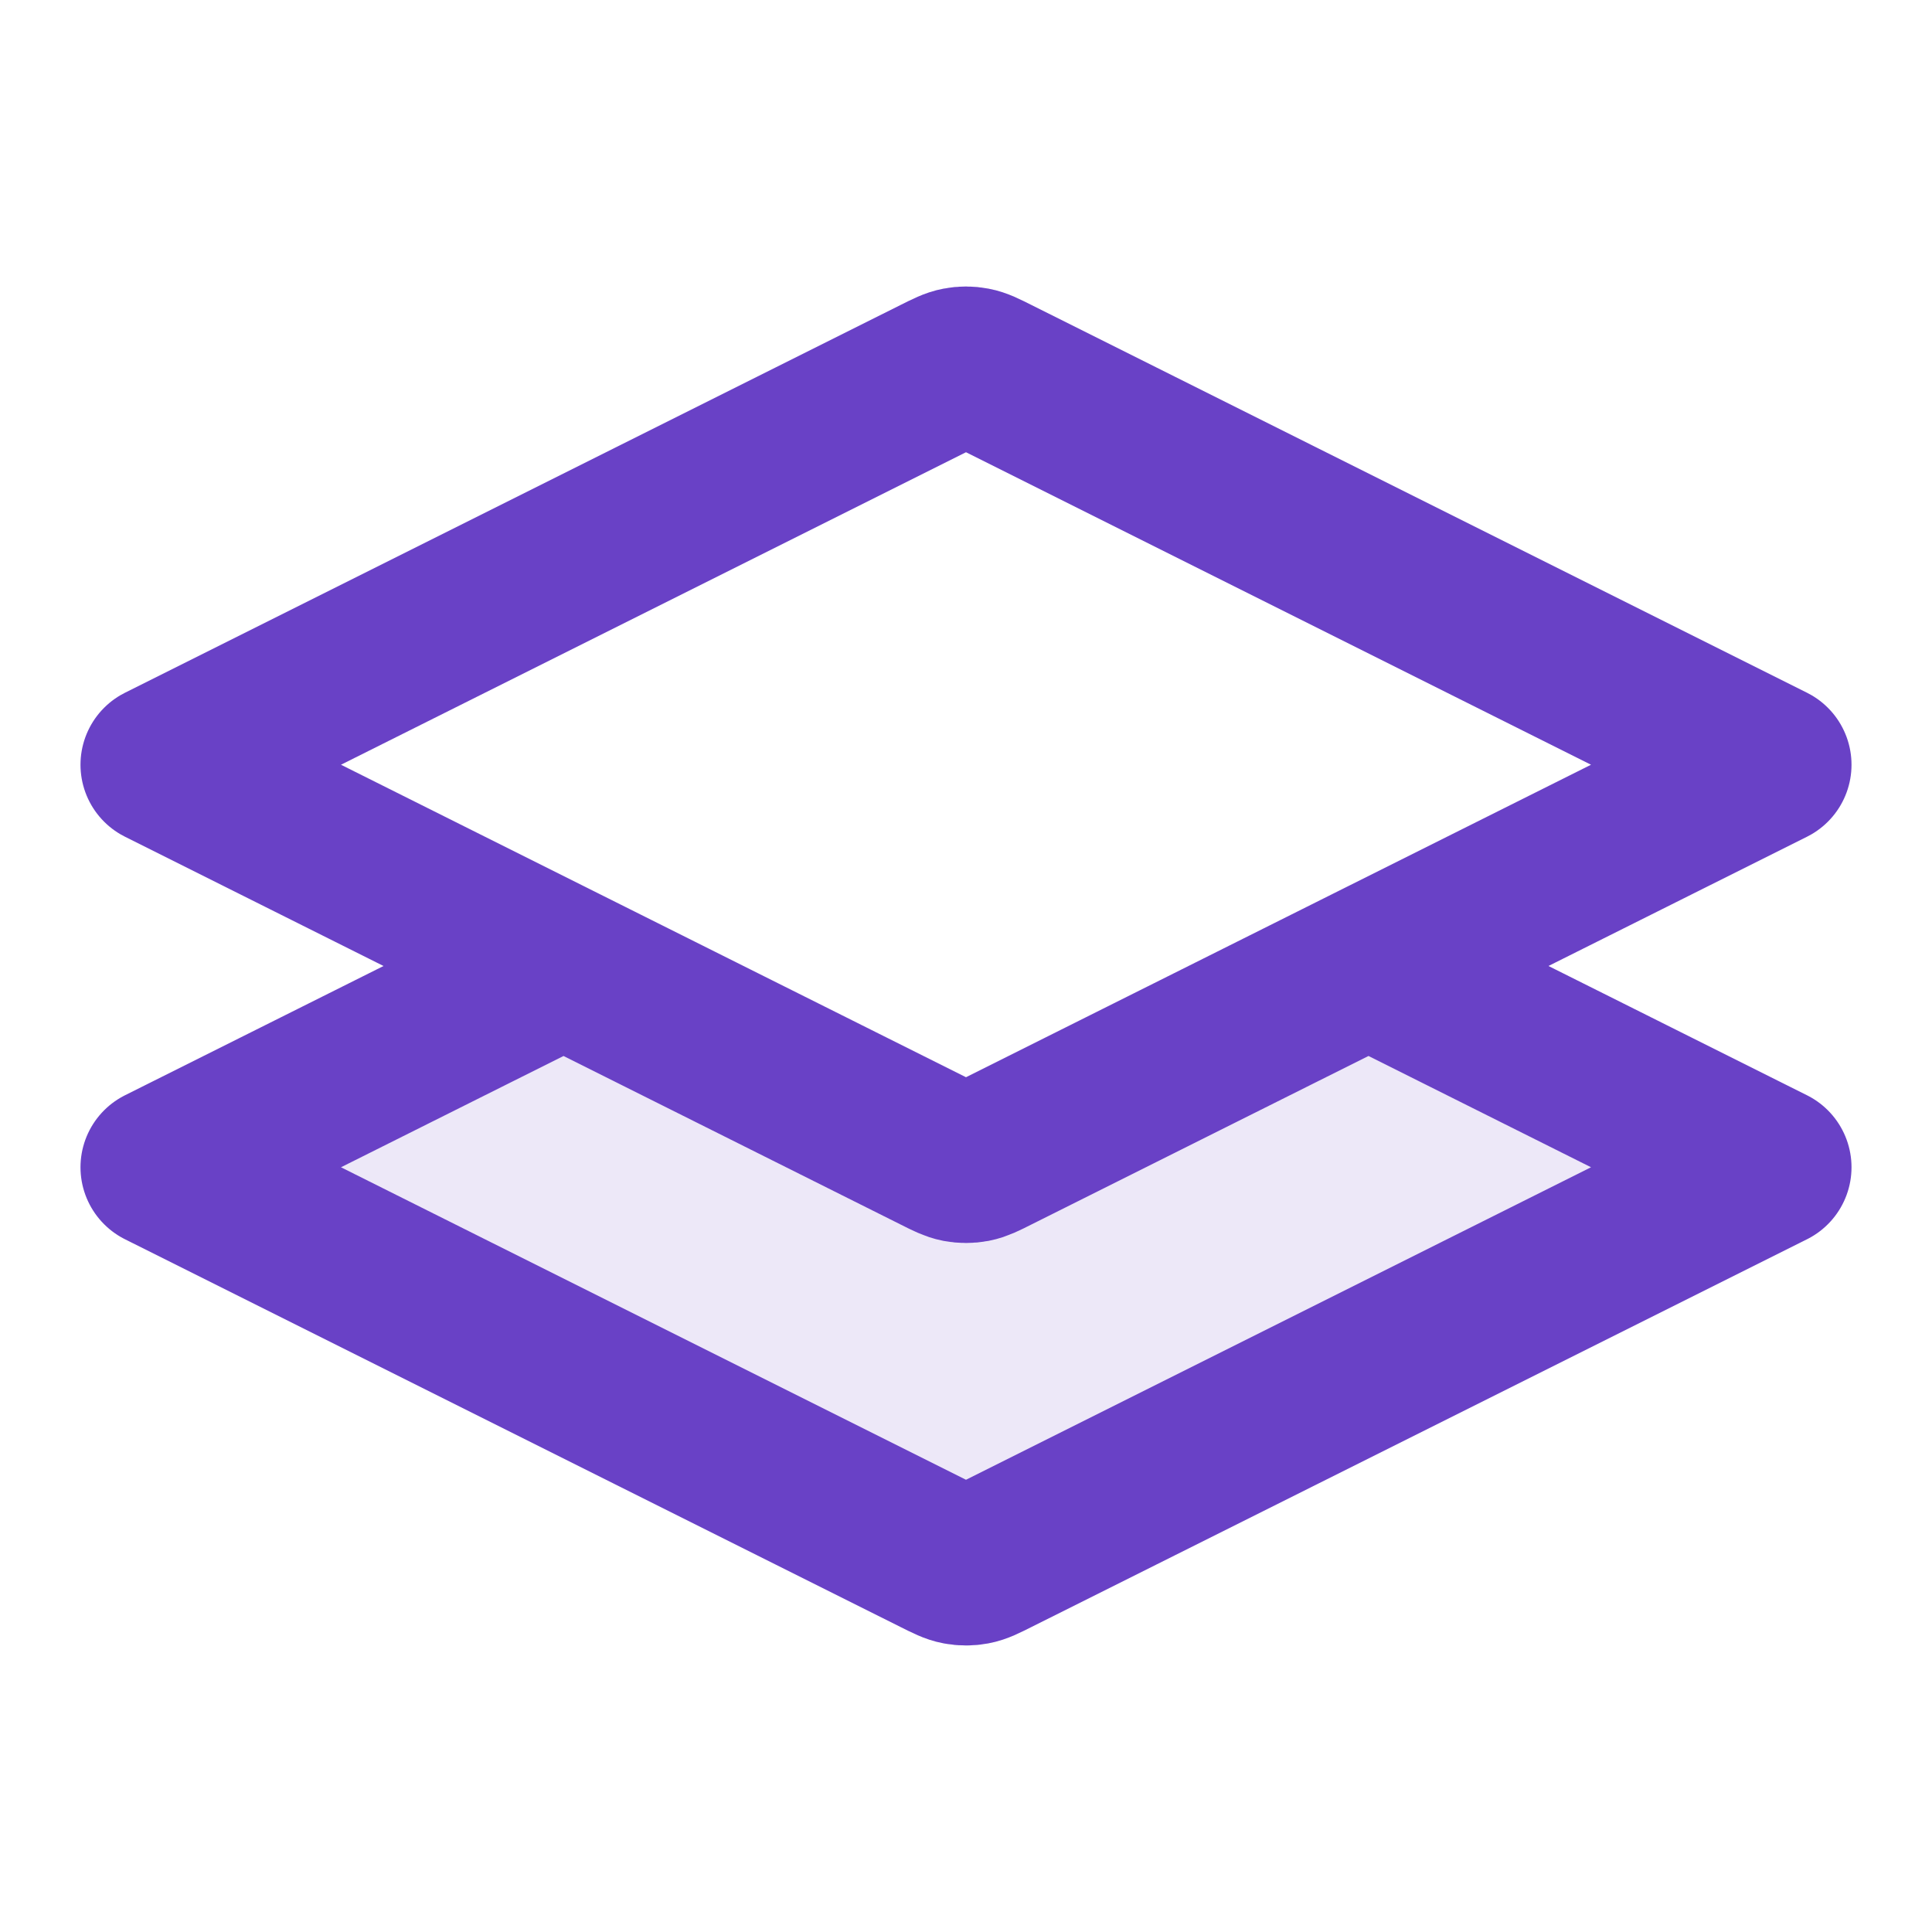<svg width="40" height="40" viewBox="0 0 40 40" fill="none" xmlns="http://www.w3.org/2000/svg">
<path opacity="0.12" d="M20.596 23.868C20.378 23.978 20.268 24.032 20.154 24.054C20.052 24.073 19.948 24.073 19.846 24.054C19.732 24.032 19.622 23.978 19.404 23.868L12.263 20.298C12.044 20.189 11.935 20.134 11.82 20.113C11.719 20.093 11.615 20.093 11.513 20.113C11.399 20.134 11.289 20.189 11.07 20.298L3.333 24.167L19.404 32.202C19.622 32.311 19.732 32.366 19.846 32.387C19.948 32.406 20.052 32.406 20.154 32.387C20.268 32.366 20.378 32.311 20.596 32.202L36.667 24.167L28.93 20.298C28.711 20.189 28.602 20.134 28.487 20.113C28.386 20.093 28.281 20.093 28.18 20.113C28.065 20.134 27.956 20.189 27.737 20.298L20.596 23.868Z" fill="#6941C6"/>
<path d="M11.667 20L3.333 24.167L19.404 32.202C19.622 32.311 19.732 32.366 19.846 32.387C19.948 32.406 20.052 32.406 20.154 32.387C20.268 32.366 20.378 32.311 20.596 32.202L36.667 24.167L28.334 20M3.333 15.833L19.404 7.798C19.622 7.689 19.732 7.634 19.846 7.613C19.948 7.593 20.052 7.593 20.154 7.613C20.268 7.634 20.378 7.689 20.596 7.798L36.667 15.833L20.596 23.868C20.378 23.978 20.268 24.032 20.154 24.054C20.052 24.073 19.948 24.073 19.846 24.054C19.732 24.032 19.622 23.978 19.404 23.868L3.333 15.833Z" stroke="#6941C6" stroke-width="3.333" stroke-linecap="round" stroke-linejoin="round"/>
</svg>
